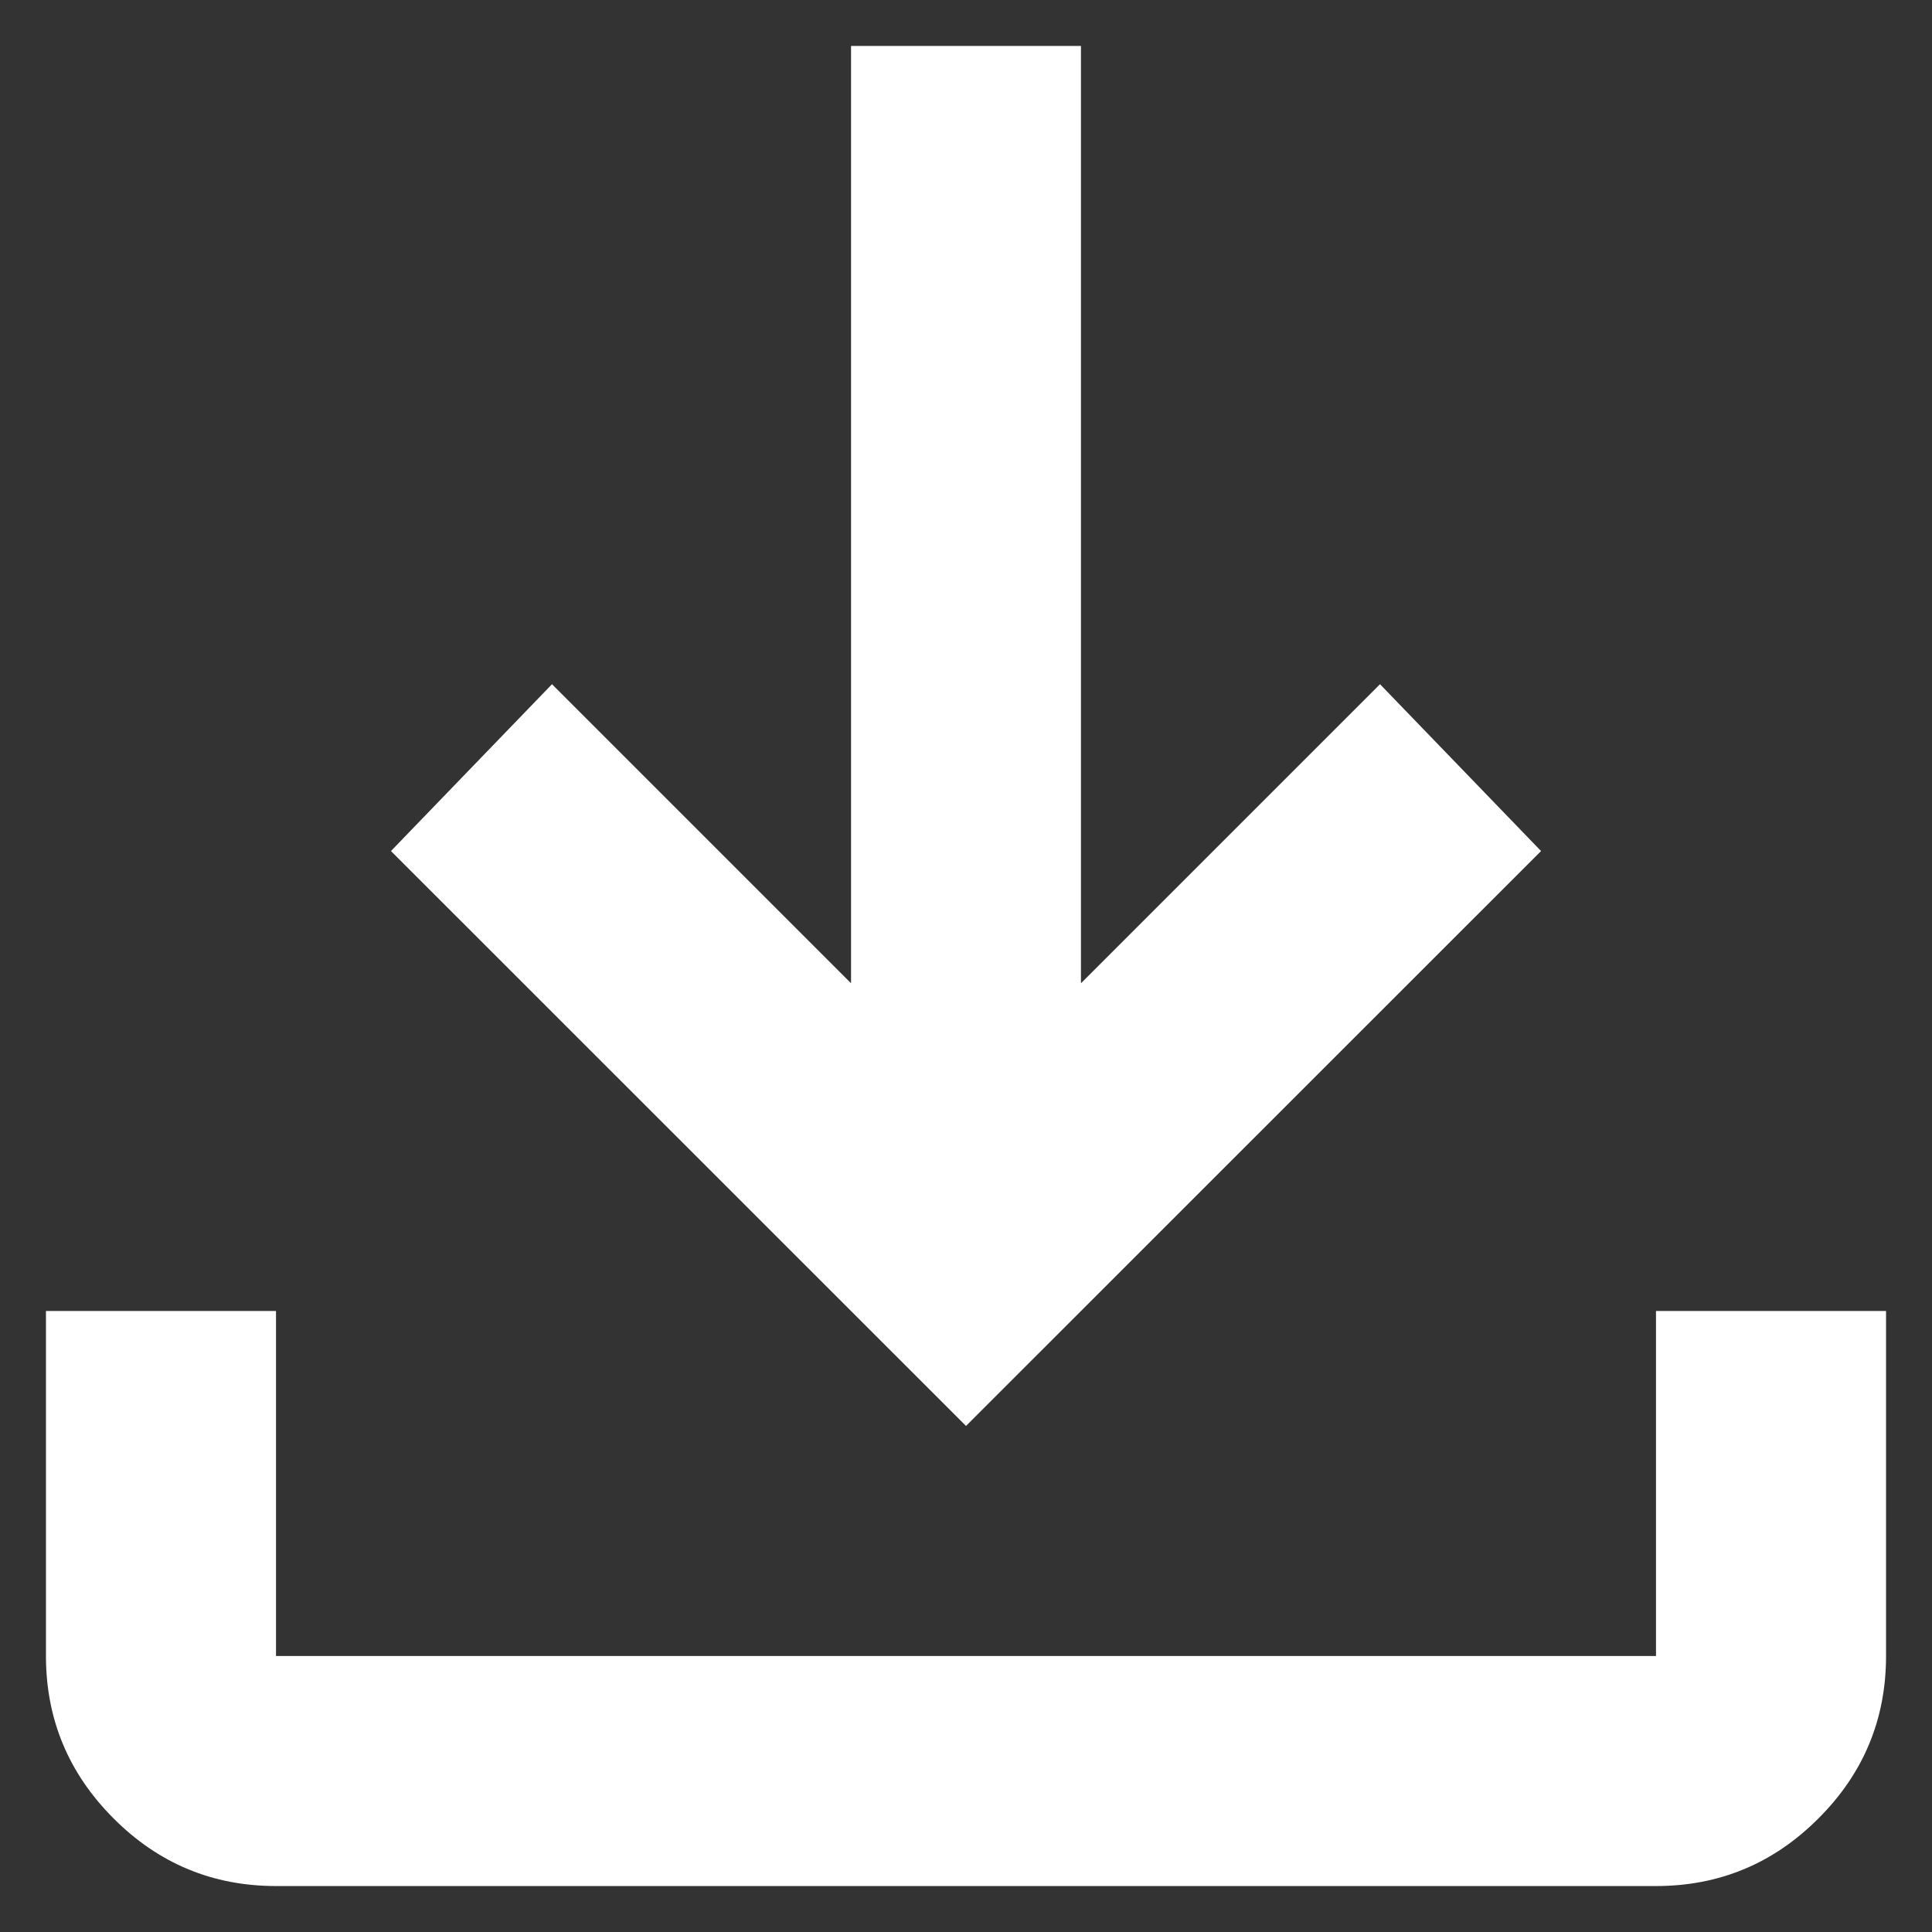 <svg width="14" height="14" viewBox="0 0 14 14" fill="none" xmlns="http://www.w3.org/2000/svg">
<rect x="0" y="0" width="14" height="14" fill="#333333" stroke="none"/>
<path d="M7 10.333L2.833 6.167L4 4.958L6.167 7.125V0.333H7.833V7.125L10 4.958L11.167 6.167L7 10.333ZM2 13.667C1.542 13.667 1.149 13.504 0.823 13.177C0.497 12.851 0.333 12.458 0.333 12V9.5H2V12H12V9.5H13.667V12C13.667 12.458 13.504 12.851 13.177 13.177C12.851 13.504 12.458 13.667 12 13.667H2Z" fill="white"/>
</svg>
